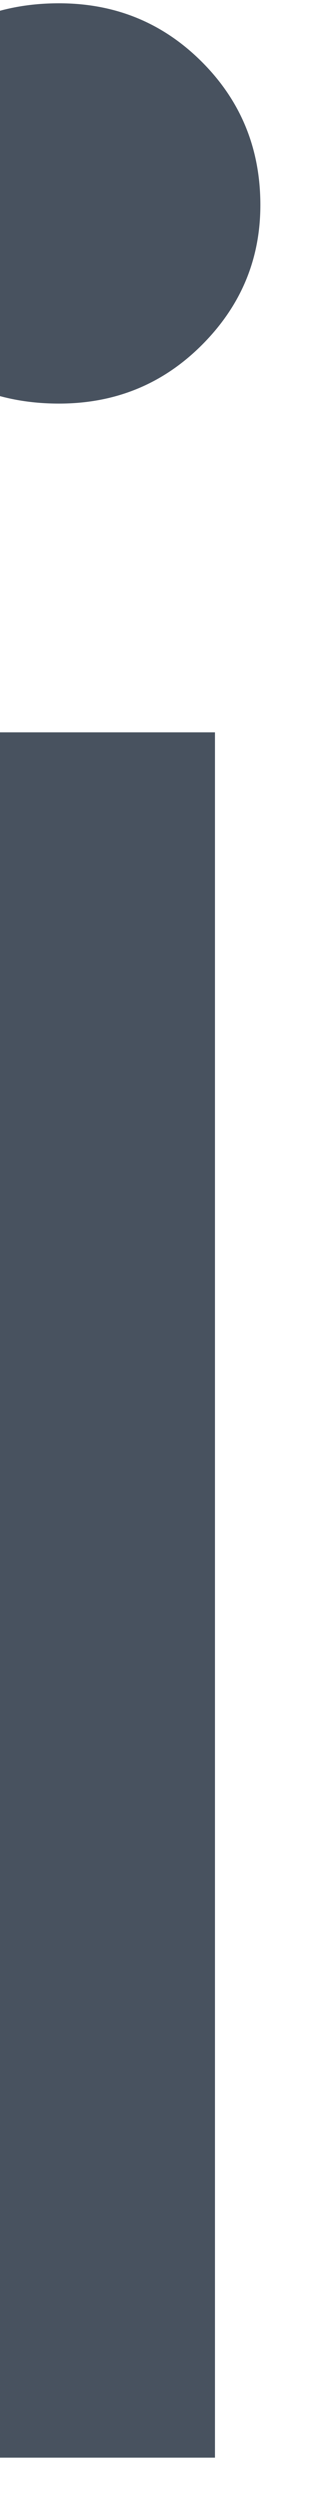 <svg width="2" height="16" viewBox="0 0 2 16" fill="none" xmlns="http://www.w3.org/2000/svg" xmlns:xlink="http://www.w3.org/1999/xlink">
<path d="M0.378,2.583C0.003,2.583 -0.31,2.458 -0.56,2.208C-0.796,1.958 -0.914,1.66 -0.914,1.312C-0.914,0.951 -0.796,0.646 -0.56,0.396C-0.31,0.146 0.003,0.021 0.378,0.021C0.739,0.021 1.044,0.146 1.294,0.396C1.544,0.646 1.669,0.951 1.669,1.312C1.669,1.66 1.544,1.958 1.294,2.208C1.044,2.458 0.739,2.583 0.378,2.583ZM-0.602,15.729L-0.602,4.687L1.378,4.687L1.378,15.729L-0.602,15.729Z" fill="#48525F"/>
</svg>
